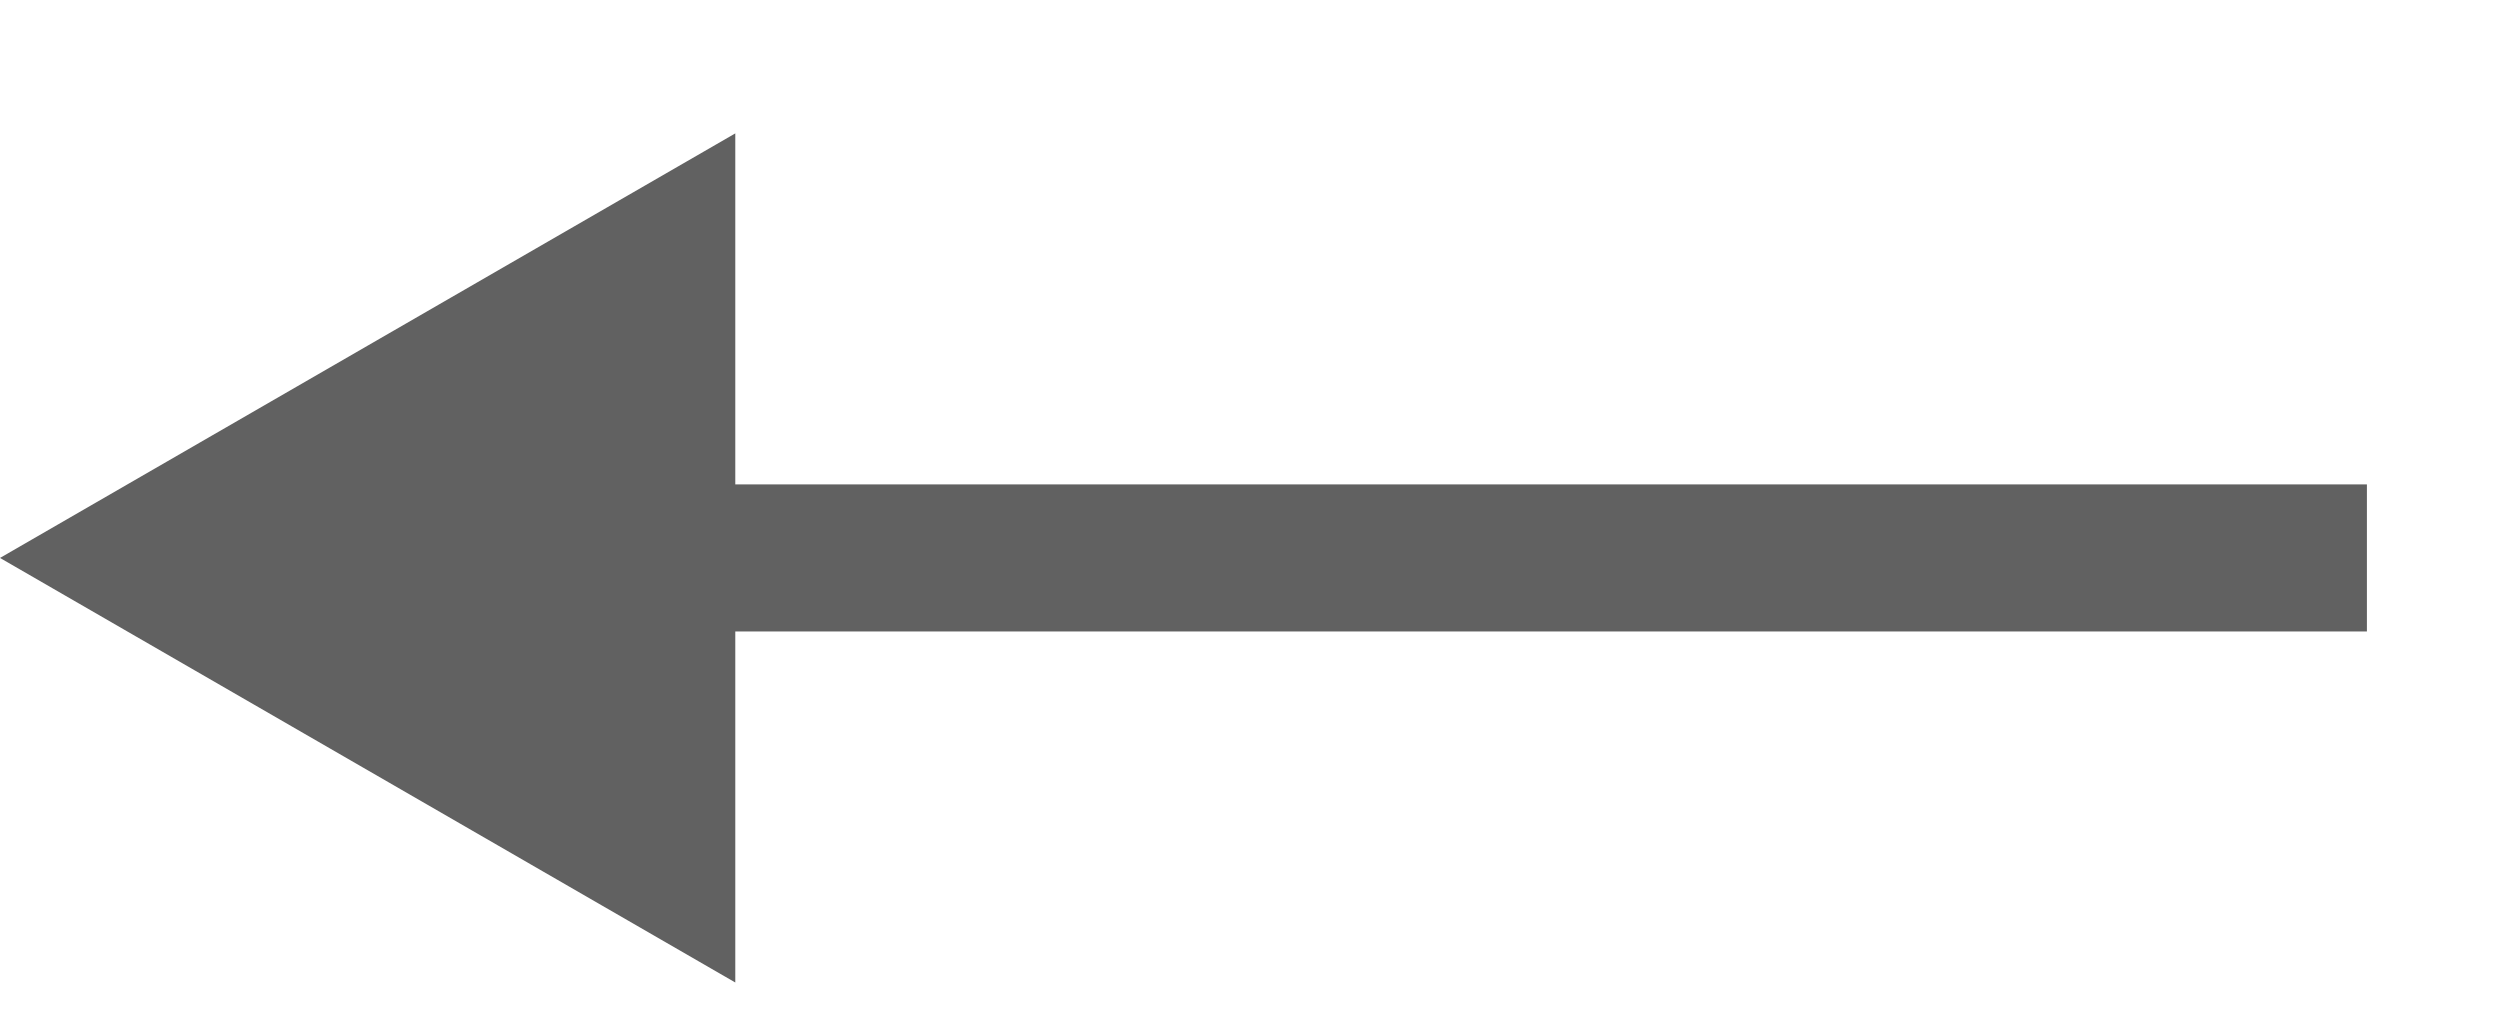 <svg width="17" height="7" viewBox="0 0 17 7" fill="none" xmlns="http://www.w3.org/2000/svg">
<path d="M0 3.794L5 6.681V0.907L0 3.794ZM16.095 3.294H4.5V4.294H16.095V3.294Z" fill="black" fill-opacity="0.62"/>
</svg>
